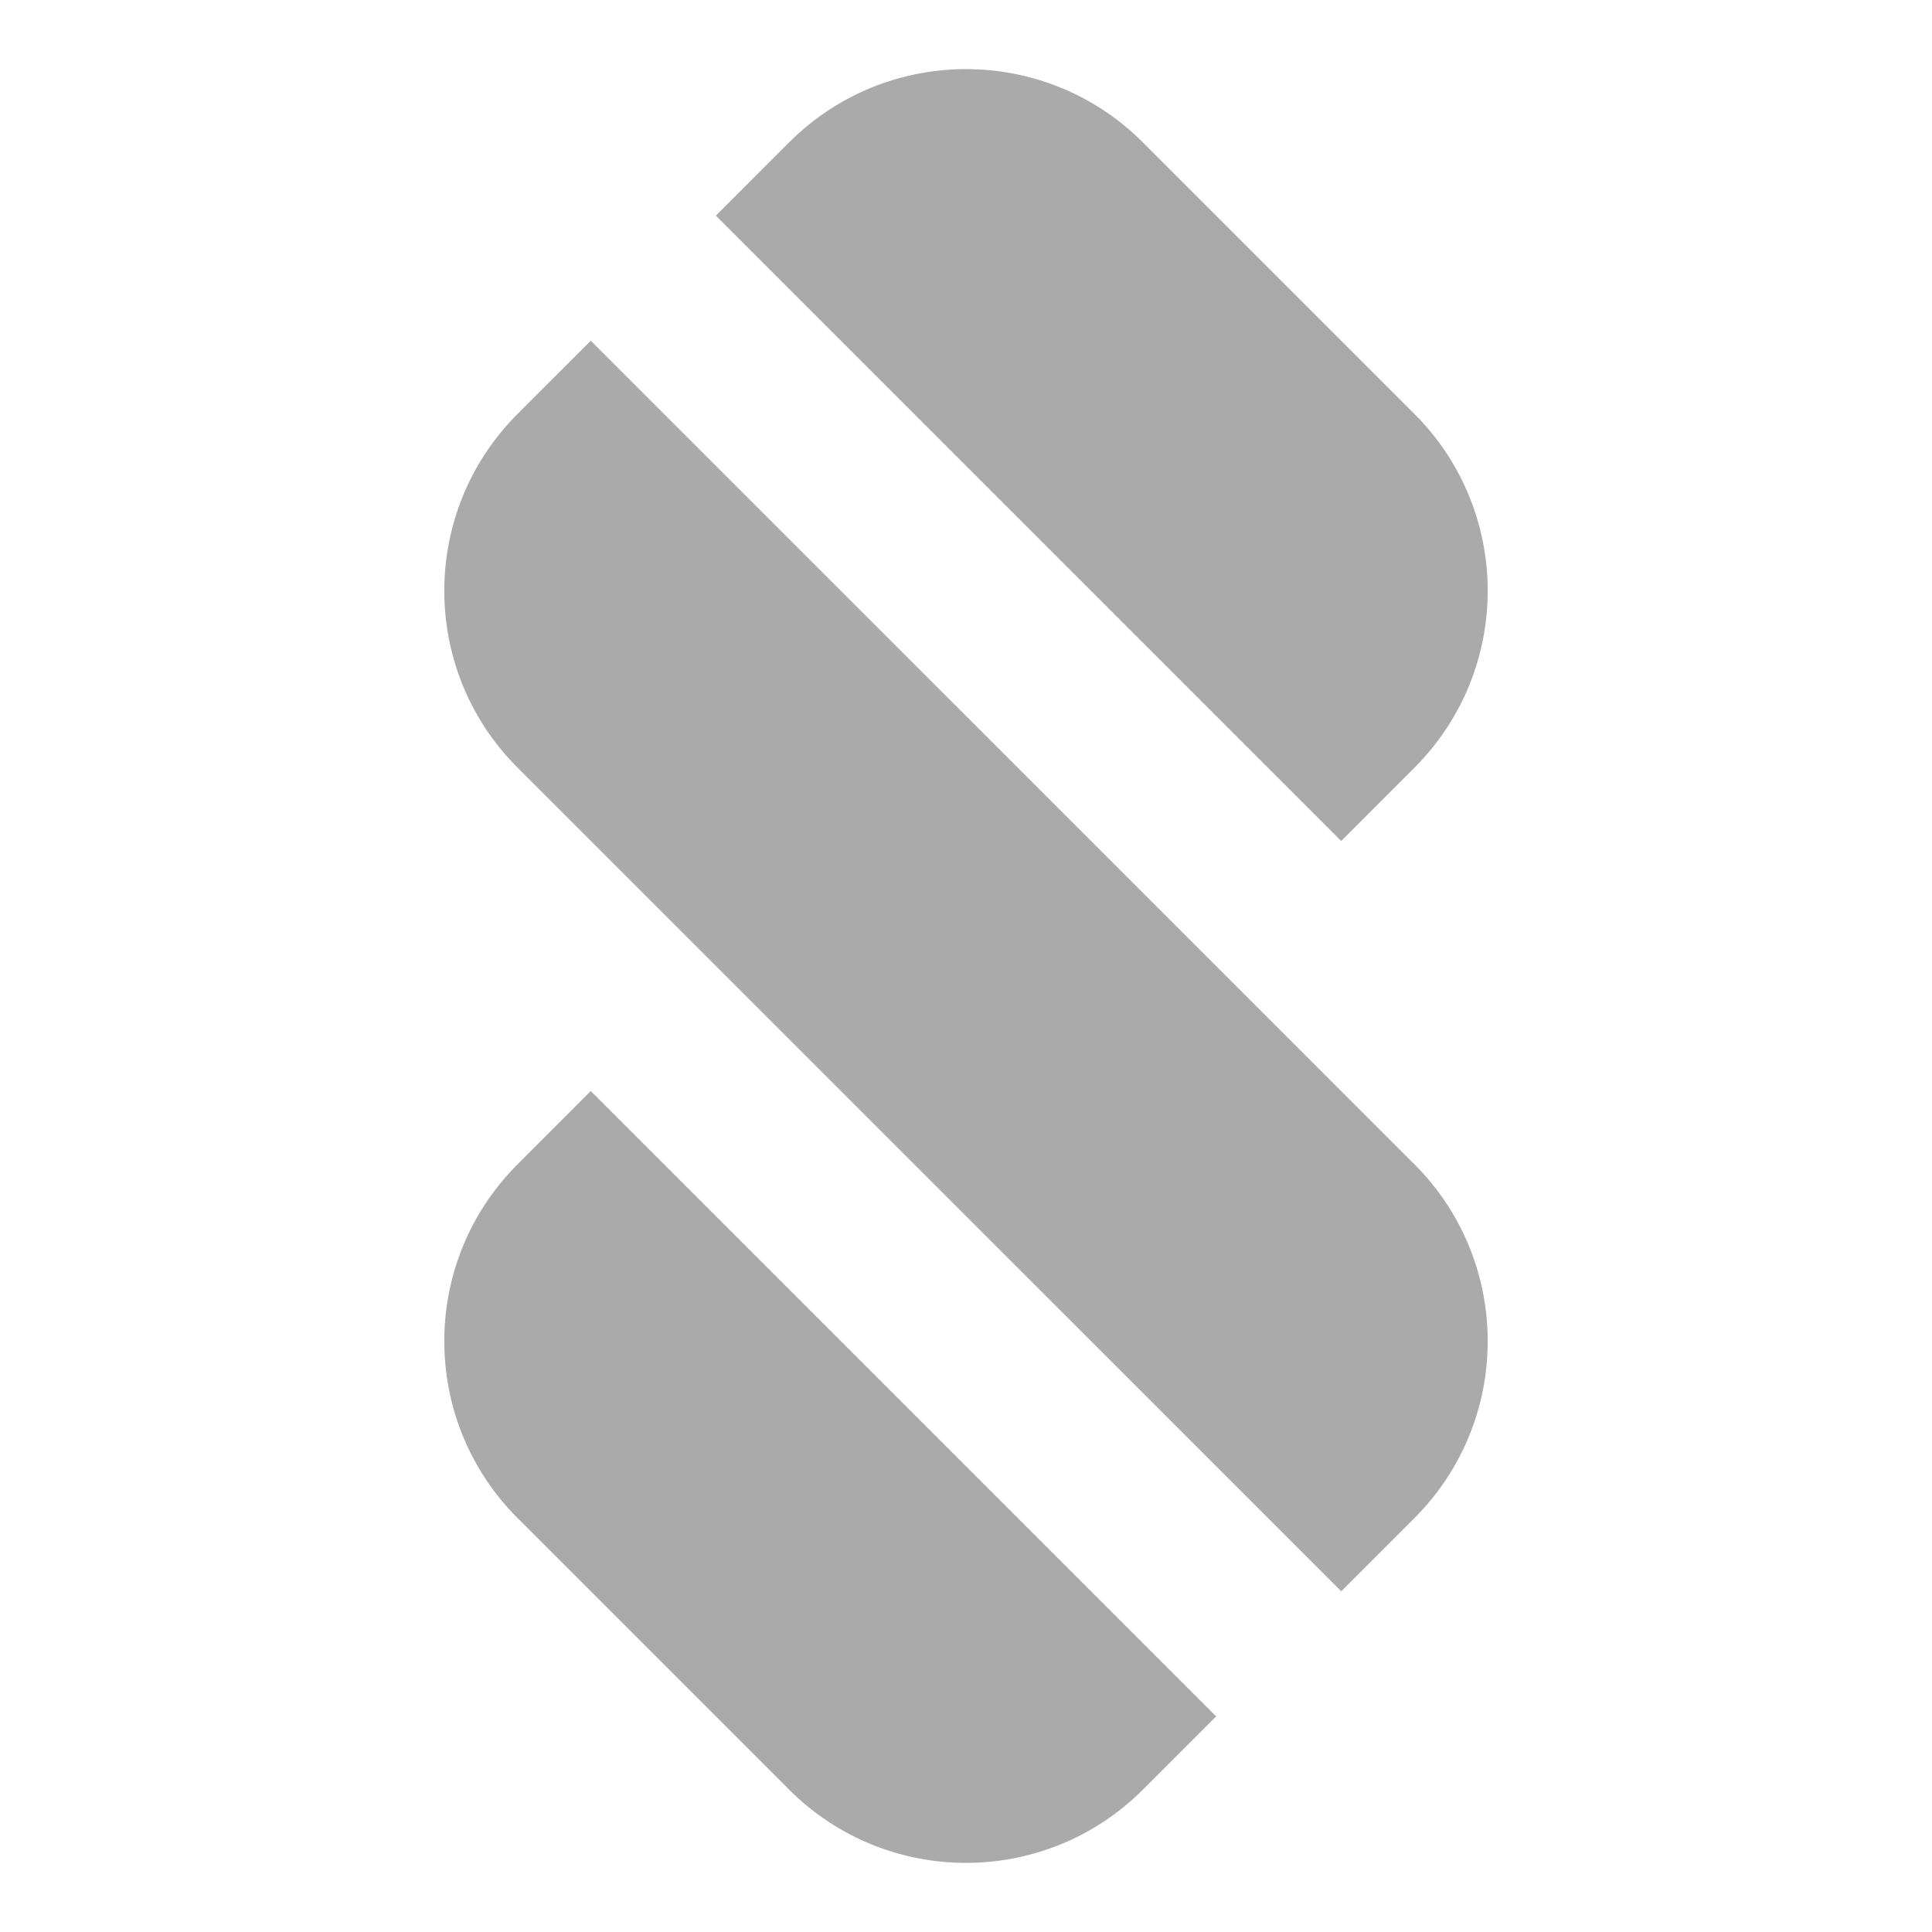 <svg width="28" height="28" viewBox="0 0 28 28" fill="none" xmlns="http://www.w3.org/2000/svg">
<g clip-path="url(#clip0)">
<path d="M8.562 15.812L7.501 16.874C6.085 18.29 6.085 20.585 7.501 22.001L11.437 25.937C12.852 27.352 15.148 27.352 16.563 25.937L17.625 24.875L8.562 15.812Z" fill="#AAAAAA"/>
<path d="M8.562 4.938L7.501 5.999C6.085 7.415 6.085 9.71 7.501 11.126L19.438 23.062L20.499 22.001C21.915 20.585 21.915 18.29 20.499 16.874L8.562 4.938Z" fill="#AAAAAA"/>
<path d="M11.437 2.063L10.375 3.125L19.438 12.188L20.499 11.126C21.915 9.71 21.915 7.415 20.499 5.999L16.563 2.063C15.148 0.648 12.852 0.648 11.437 2.063Z" fill="#AAAAAA"/>
</g>
<defs>
<clipPath id="clip0">
<rect width="28" height="28" fill="white"/>
</clipPath>
</defs>
</svg>
